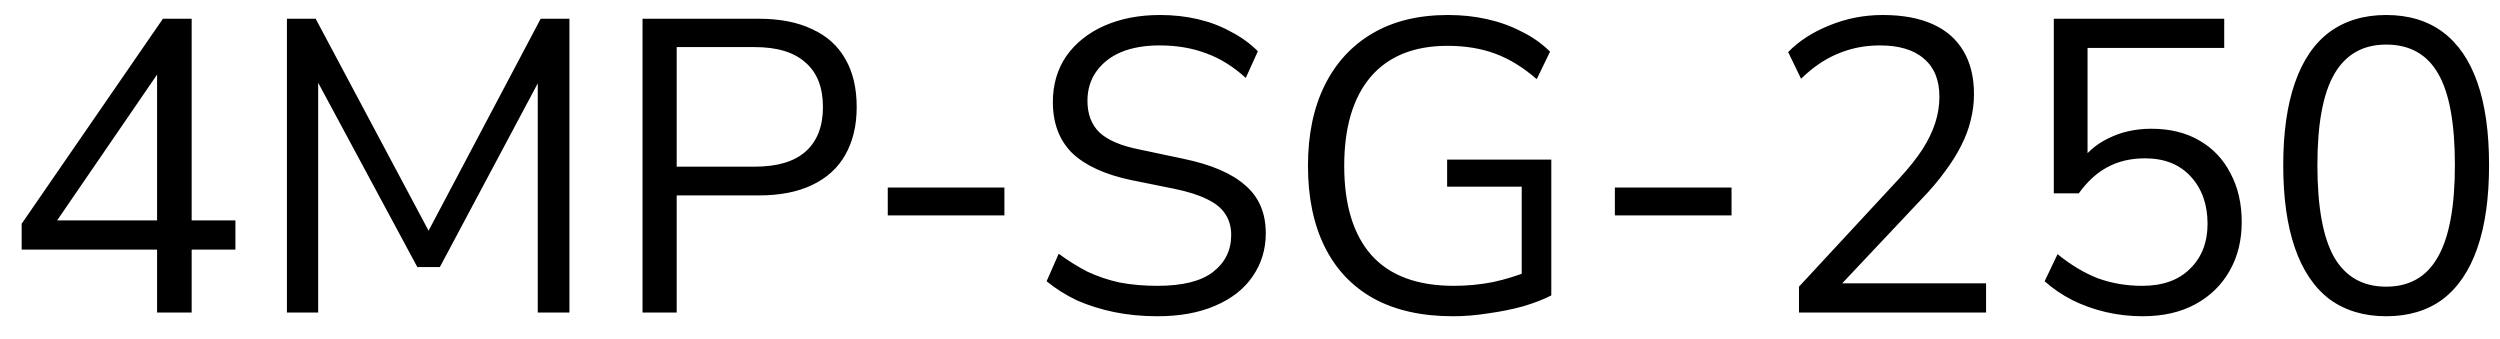 <svg width="96" height="13" viewBox="0 0 96 13" fill="none" xmlns="http://www.w3.org/2000/svg">
<path d="M6.032 12V9.584H0.832V8.592L6.256 0.72H7.36V8.464H9.04V9.584H7.36V12H6.032ZM6.032 8.464V2.304H6.416L1.952 8.816V8.464H6.032ZM11.018 12V0.72H12.122L16.698 9.312H16.218L20.762 0.72H21.866V12H20.65V2.48H21.034L16.89 10.256H16.026L11.834 2.464H12.218V12H11.018ZM24.673 12V0.72H29.137C29.948 0.72 30.631 0.853 31.185 1.12C31.751 1.376 32.177 1.76 32.465 2.272C32.753 2.773 32.897 3.387 32.897 4.112C32.897 4.816 32.753 5.424 32.465 5.936C32.177 6.448 31.751 6.837 31.185 7.104C30.631 7.371 29.948 7.504 29.137 7.504H25.985V12H24.673ZM25.985 6.4H28.977C29.841 6.4 30.492 6.208 30.929 5.824C31.377 5.429 31.601 4.859 31.601 4.112C31.601 3.355 31.377 2.784 30.929 2.4C30.492 2.005 29.841 1.808 28.977 1.808H25.985V6.4ZM34.09 8.272V7.2H38.569V8.272H34.09ZM44.446 12.144C43.86 12.144 43.305 12.091 42.782 11.984C42.27 11.877 41.796 11.728 41.358 11.536C40.932 11.333 40.542 11.088 40.19 10.8L40.654 9.744C41.017 10.011 41.385 10.24 41.758 10.432C42.142 10.613 42.553 10.752 42.99 10.848C43.438 10.933 43.924 10.976 44.446 10.976C45.406 10.976 46.116 10.8 46.574 10.448C47.044 10.085 47.278 9.611 47.278 9.024C47.278 8.715 47.204 8.448 47.054 8.224C46.916 8 46.681 7.808 46.35 7.648C46.03 7.488 45.609 7.355 45.086 7.248L43.422 6.912C42.42 6.699 41.668 6.352 41.166 5.872C40.676 5.381 40.43 4.731 40.43 3.92C40.43 3.248 40.601 2.661 40.942 2.16C41.294 1.659 41.78 1.269 42.398 0.992C43.028 0.715 43.742 0.576 44.542 0.576C45.054 0.576 45.54 0.629 45.998 0.736C46.457 0.843 46.878 1.003 47.262 1.216C47.657 1.419 48.004 1.669 48.302 1.968L47.838 2.992C47.358 2.555 46.852 2.24 46.318 2.048C45.785 1.845 45.188 1.744 44.526 1.744C43.961 1.744 43.47 1.829 43.054 2C42.649 2.171 42.329 2.421 42.094 2.752C41.87 3.072 41.758 3.445 41.758 3.872C41.758 4.384 41.913 4.789 42.222 5.088C42.542 5.387 43.06 5.605 43.774 5.744L45.438 6.096C46.516 6.32 47.31 6.661 47.822 7.12C48.345 7.568 48.606 8.181 48.606 8.96C48.606 9.579 48.436 10.133 48.094 10.624C47.764 11.104 47.284 11.477 46.654 11.744C46.036 12.011 45.3 12.144 44.446 12.144ZM55.794 12.144C54.589 12.144 53.57 11.915 52.738 11.456C51.917 10.997 51.293 10.336 50.866 9.472C50.439 8.608 50.226 7.573 50.226 6.368C50.226 5.173 50.439 4.144 50.866 3.28C51.293 2.416 51.906 1.749 52.706 1.28C53.506 0.811 54.471 0.576 55.602 0.576C56.135 0.576 56.637 0.629 57.106 0.736C57.586 0.843 58.029 1.003 58.434 1.216C58.85 1.419 59.213 1.675 59.522 1.984L59.01 3.04C58.498 2.592 57.97 2.267 57.426 2.064C56.882 1.861 56.269 1.76 55.586 1.76C54.295 1.76 53.309 2.16 52.626 2.96C51.954 3.76 51.618 4.896 51.618 6.368C51.618 7.861 51.965 9.003 52.658 9.792C53.362 10.581 54.418 10.976 55.826 10.976C56.338 10.976 56.839 10.928 57.33 10.832C57.821 10.725 58.285 10.581 58.722 10.4L58.434 11.152V7.168H55.57V6.128H59.57V11.344C59.282 11.493 58.925 11.632 58.498 11.76C58.071 11.877 57.623 11.968 57.154 12.032C56.685 12.107 56.231 12.144 55.794 12.144ZM62.011 8.272V7.2H66.491V8.272H62.011ZM69.081 12V11.008L72.937 6.848C73.299 6.453 73.593 6.085 73.817 5.744C74.041 5.392 74.206 5.051 74.313 4.72C74.419 4.389 74.473 4.053 74.473 3.712C74.473 3.072 74.275 2.587 73.881 2.256C73.497 1.915 72.931 1.744 72.185 1.744C71.609 1.744 71.07 1.851 70.569 2.064C70.078 2.267 69.609 2.587 69.161 3.024L68.665 2C69.081 1.573 69.609 1.232 70.249 0.976C70.899 0.709 71.582 0.576 72.297 0.576C73.054 0.576 73.694 0.693 74.217 0.928C74.739 1.163 75.134 1.509 75.401 1.968C75.667 2.416 75.801 2.965 75.801 3.616C75.801 3.957 75.758 4.293 75.673 4.624C75.598 4.944 75.475 5.269 75.305 5.6C75.145 5.92 74.937 6.251 74.681 6.592C74.435 6.933 74.137 7.285 73.785 7.648L70.393 11.248V10.88H76.265V12H69.081ZM82.274 12.144C81.794 12.144 81.325 12.091 80.866 11.984C80.408 11.877 79.976 11.723 79.57 11.52C79.176 11.317 78.824 11.077 78.514 10.8L79.01 9.76C79.522 10.176 80.04 10.485 80.562 10.688C81.096 10.88 81.661 10.976 82.258 10.976C83.048 10.976 83.661 10.757 84.098 10.32C84.546 9.883 84.77 9.307 84.77 8.592C84.77 7.856 84.557 7.253 84.13 6.784C83.704 6.315 83.117 6.08 82.37 6.08C81.826 6.08 81.346 6.192 80.93 6.416C80.525 6.629 80.157 6.965 79.826 7.424H78.866V0.72H85.41V1.84H80.162V6.336H79.81C80.088 5.888 80.472 5.547 80.962 5.312C81.453 5.067 82.002 4.944 82.61 4.944C83.325 4.944 83.938 5.093 84.45 5.392C84.973 5.691 85.373 6.112 85.65 6.656C85.938 7.189 86.082 7.813 86.082 8.528C86.082 9.232 85.928 9.856 85.618 10.4C85.309 10.944 84.872 11.371 84.306 11.68C83.741 11.989 83.064 12.144 82.274 12.144ZM91.628 12.144C90.775 12.144 90.049 11.925 89.452 11.488C88.865 11.04 88.423 10.384 88.124 9.52C87.826 8.656 87.676 7.6 87.676 6.352C87.676 5.093 87.826 4.037 88.124 3.184C88.423 2.32 88.865 1.669 89.452 1.232C90.049 0.795 90.775 0.576 91.628 0.576C92.492 0.576 93.218 0.795 93.804 1.232C94.391 1.669 94.834 2.315 95.132 3.168C95.431 4.021 95.58 5.077 95.58 6.336C95.58 7.595 95.431 8.656 95.132 9.52C94.834 10.384 94.391 11.04 93.804 11.488C93.218 11.925 92.492 12.144 91.628 12.144ZM91.628 11.008C92.524 11.008 93.186 10.629 93.612 9.872C94.049 9.115 94.268 7.936 94.268 6.336C94.268 4.736 94.055 3.568 93.628 2.832C93.201 2.085 92.535 1.712 91.628 1.712C90.743 1.712 90.082 2.085 89.644 2.832C89.207 3.579 88.988 4.747 88.988 6.336C88.988 7.936 89.201 9.115 89.628 9.872C90.066 10.629 90.732 11.008 91.628 11.008Z" fill="black"/>
</svg>
